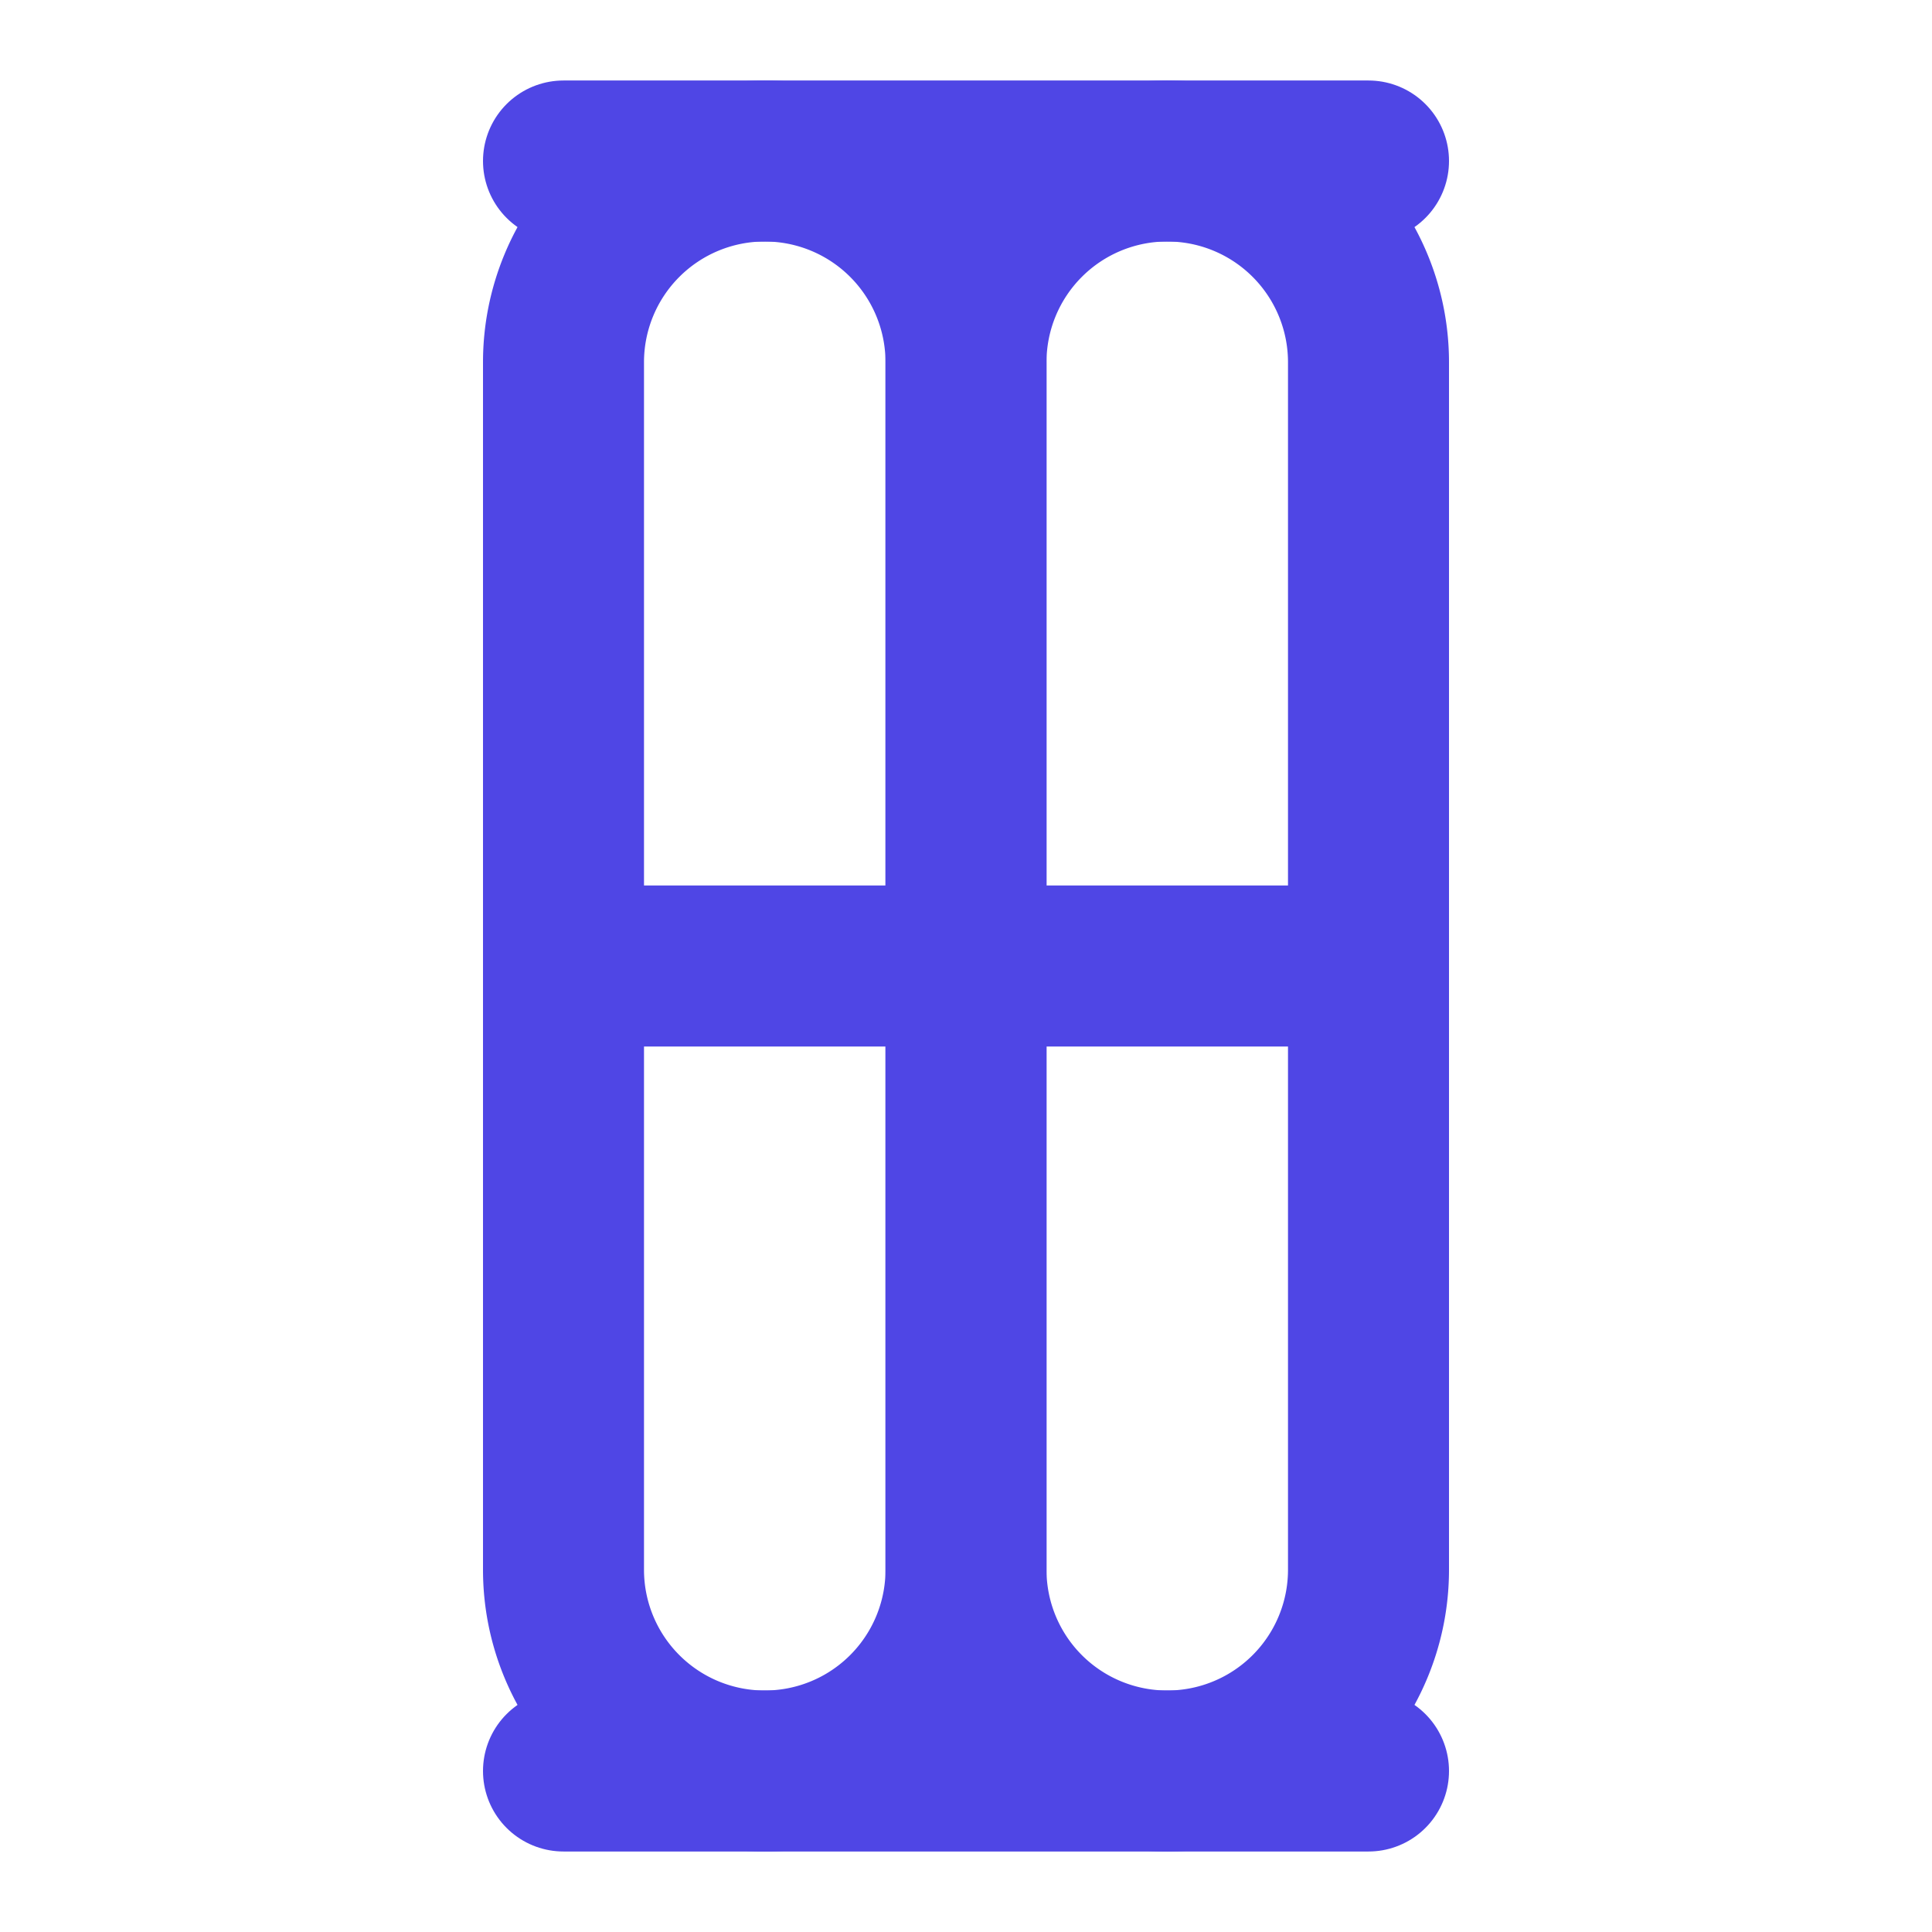 <svg xmlns="http://www.w3.org/2000/svg" viewBox="0 0 24 24" fill="none" stroke="#4F46E5" stroke-width="2" stroke-linecap="round" stroke-linejoin="round">
  <path d="M9.5 2A2.5 2.5 0 0 1 12 4.5v15a2.5 2.5 0 0 1-2.5 2.5A2.5 2.5 0 0 1 7 19.5v-15A2.5 2.5 0 0 1 9.5 2Z"/>
  <path d="M14.5 2A2.5 2.5 0 0 0 12 4.5v15a2.5 2.5 0 0 0 2.5 2.5A2.5 2.5 0 0 0 17 19.5v-15A2.5 2.5 0 0 0 14.5 2Z"/>
  <path d="M7 12h10M7 2h10M7 22h10"/>
</svg>
